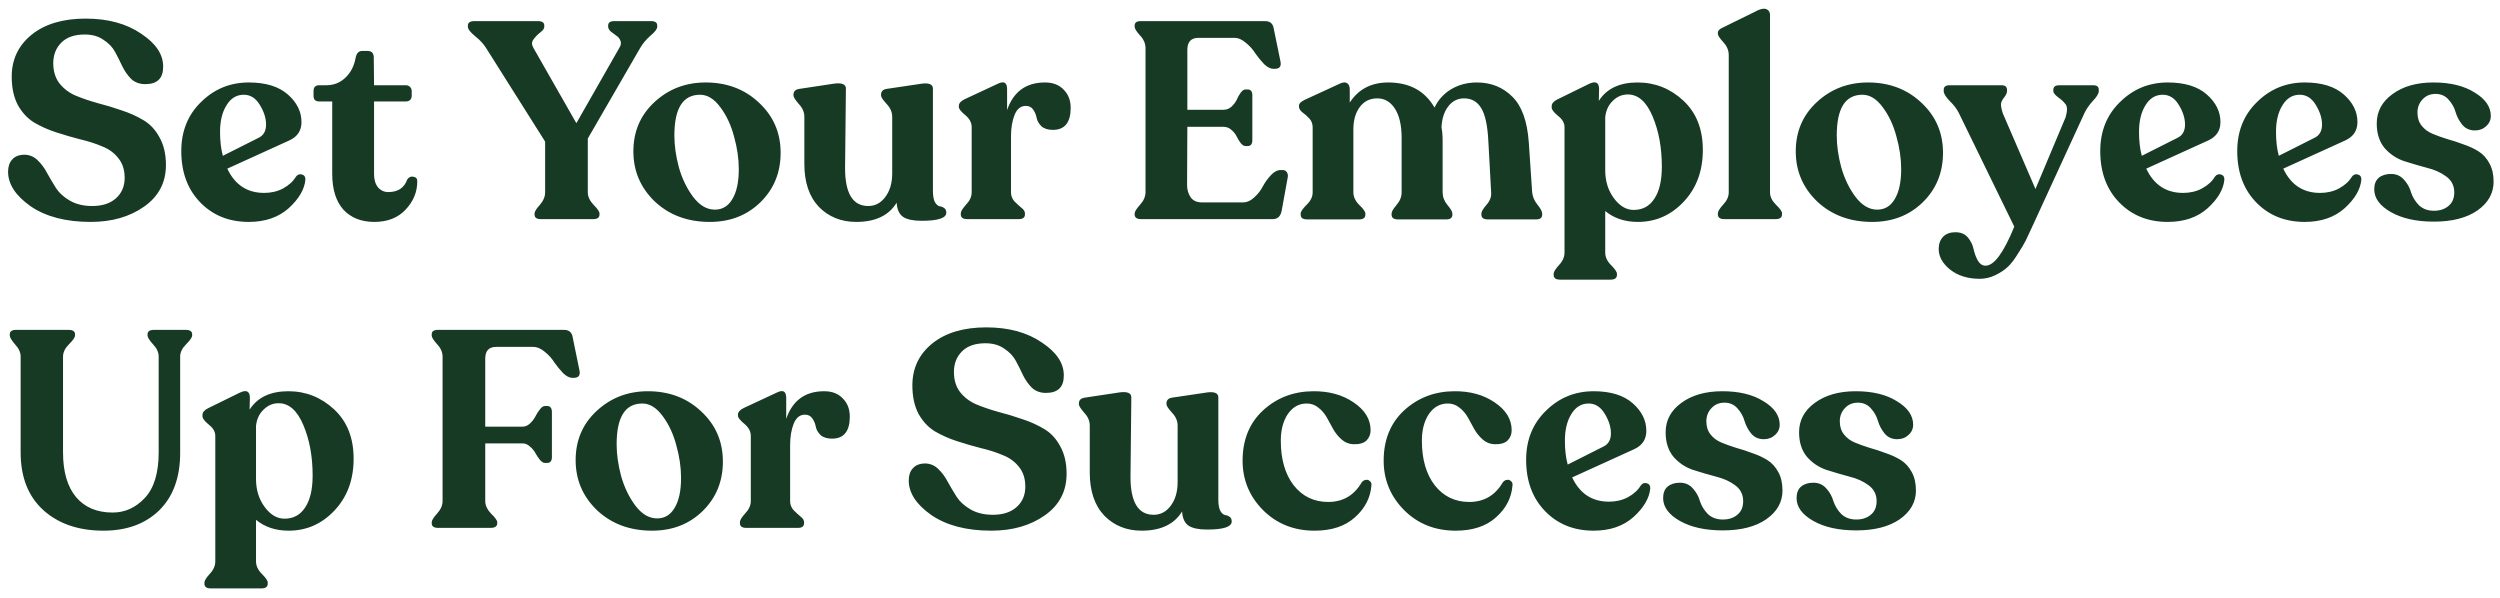 <svg width="251" height="60" viewBox="0 0 251 60" fill="none" xmlns="http://www.w3.org/2000/svg">
<path d="M9.1 22.28C6.617 22.28 4.611 21.757 3.08 20.712C1.568 19.648 0.812 18.491 0.812 17.24C0.812 16.717 0.952 16.307 1.232 16.008C1.512 15.691 1.932 15.532 2.492 15.532C2.996 15.551 3.425 15.737 3.78 16.092C4.153 16.447 4.471 16.876 4.732 17.38C5.012 17.884 5.311 18.388 5.628 18.892C5.945 19.377 6.412 19.797 7.028 20.152C7.644 20.507 8.391 20.684 9.268 20.684C10.257 20.684 11.041 20.432 11.62 19.928C12.217 19.405 12.516 18.715 12.516 17.856C12.516 17.053 12.301 16.391 11.872 15.868C11.461 15.345 10.92 14.953 10.248 14.692C9.595 14.412 8.867 14.179 8.064 13.992C7.261 13.787 6.459 13.553 5.656 13.292C4.853 13.031 4.116 12.704 3.444 12.312C2.772 11.901 2.221 11.313 1.792 10.548C1.381 9.764 1.176 8.812 1.176 7.692C1.176 5.975 1.839 4.575 3.164 3.492C4.508 2.409 6.319 1.868 8.596 1.868C10.836 1.868 12.693 2.372 14.168 3.38C15.661 4.369 16.399 5.48 16.38 6.712C16.38 7.869 15.783 8.448 14.588 8.448C14.028 8.448 13.561 8.28 13.188 7.944C12.833 7.589 12.535 7.169 12.292 6.684C12.068 6.199 11.825 5.713 11.564 5.228C11.303 4.743 10.911 4.332 10.388 3.996C9.884 3.641 9.259 3.464 8.512 3.464C7.485 3.464 6.701 3.735 6.16 4.276C5.619 4.817 5.348 5.508 5.348 6.348C5.348 7.151 5.553 7.823 5.964 8.364C6.393 8.905 6.935 9.316 7.588 9.596C8.26 9.876 8.997 10.128 9.8 10.352C10.603 10.557 11.405 10.8 12.208 11.08C13.011 11.341 13.739 11.668 14.392 12.06C15.064 12.452 15.605 13.031 16.016 13.796C16.445 14.561 16.66 15.485 16.66 16.568C16.66 18.323 15.932 19.713 14.476 20.74C13.02 21.767 11.228 22.28 9.1 22.28ZM29.709 17.744C29.877 17.52 30.082 17.445 30.325 17.52C30.567 17.595 30.679 17.772 30.661 18.052C30.567 19.023 30.007 19.975 28.981 20.908C27.954 21.823 26.619 22.28 24.977 22.28C22.998 22.28 21.374 21.627 20.105 20.32C18.835 19.013 18.201 17.296 18.201 15.168C18.201 13.171 18.863 11.528 20.189 10.24C21.514 8.933 23.11 8.28 24.977 8.28C26.675 8.28 27.982 8.681 28.897 9.484C29.811 10.287 30.269 11.211 30.269 12.256C30.269 13.115 29.858 13.731 29.037 14.104L22.821 16.932C23.586 18.556 24.818 19.368 26.517 19.368C27.226 19.368 27.861 19.219 28.421 18.92C28.999 18.603 29.429 18.211 29.709 17.744ZM24.473 9.512C23.745 9.512 23.166 9.867 22.737 10.576C22.307 11.267 22.093 12.153 22.093 13.236C22.093 14.151 22.186 14.953 22.373 15.644L25.985 13.824C26.47 13.581 26.713 13.143 26.713 12.508C26.713 11.873 26.507 11.22 26.097 10.548C25.686 9.857 25.145 9.512 24.473 9.512ZM37.583 22.28C36.276 22.28 35.24 21.869 34.475 21.048C33.728 20.208 33.355 19.004 33.355 17.436V10.184H32.039C31.665 10.184 31.479 9.997 31.479 9.624V9.148C31.479 8.756 31.665 8.56 32.039 8.56H32.739C33.504 8.56 34.148 8.308 34.671 7.804C35.212 7.3 35.557 6.628 35.707 5.788C35.8 5.34 36.015 5.116 36.351 5.116H36.911C37.321 5.116 37.527 5.34 37.527 5.788L37.555 8.56H40.775C40.924 8.56 41.055 8.616 41.167 8.728C41.279 8.84 41.335 8.98 41.335 9.148V9.624C41.335 9.792 41.279 9.932 41.167 10.044C41.055 10.137 40.924 10.184 40.775 10.184H37.555V17.492C37.555 18.033 37.685 18.472 37.947 18.808C38.227 19.125 38.572 19.284 38.983 19.284C39.953 19.284 40.588 18.864 40.887 18.024C41.055 17.781 41.26 17.688 41.503 17.744C41.764 17.781 41.895 17.931 41.895 18.192C41.895 19.275 41.503 20.227 40.719 21.048C39.953 21.869 38.908 22.28 37.583 22.28ZM65.371 2.12C65.782 2.12 65.987 2.269 65.987 2.568V2.68C65.987 2.904 65.763 3.203 65.315 3.576C64.886 3.949 64.541 4.36 64.279 4.808L59.015 13.908V19.312C59.015 19.741 59.211 20.161 59.603 20.572C59.995 20.964 60.191 21.253 60.191 21.44V21.524C60.191 21.841 59.986 22 59.575 22H54.283C53.873 22 53.667 21.841 53.667 21.524V21.44C53.667 21.253 53.845 20.964 54.199 20.572C54.554 20.161 54.731 19.741 54.731 19.312V14.216L48.795 4.808C48.553 4.416 48.189 4.024 47.703 3.632C47.218 3.24 46.975 2.923 46.975 2.68V2.568C46.975 2.269 47.199 2.12 47.647 2.12H54.003C54.433 2.12 54.647 2.269 54.647 2.568V2.68C54.647 2.867 54.507 3.063 54.227 3.268C53.966 3.473 53.742 3.707 53.555 3.968C53.369 4.211 53.369 4.491 53.555 4.808L57.867 12.368L62.179 4.808C62.347 4.547 62.385 4.304 62.291 4.08C62.198 3.856 62.058 3.688 61.871 3.576C61.685 3.445 61.498 3.305 61.311 3.156C61.143 2.988 61.059 2.829 61.059 2.68V2.568C61.059 2.269 61.265 2.12 61.675 2.12H65.371ZM71.263 22.28C69.041 22.28 67.203 21.599 65.747 20.236C64.309 18.855 63.591 17.175 63.591 15.196C63.591 13.199 64.3 11.547 65.719 10.24C67.137 8.933 68.845 8.28 70.843 8.28C72.989 8.28 74.781 8.961 76.219 10.324C77.656 11.668 78.375 13.339 78.375 15.336C78.375 17.333 77.693 18.995 76.331 20.32C74.987 21.627 73.297 22.28 71.263 22.28ZM71.767 21.048C72.532 21.048 73.12 20.693 73.531 19.984C73.96 19.275 74.175 18.276 74.175 16.988C74.175 15.924 74.016 14.832 73.699 13.712C73.4 12.573 72.943 11.593 72.327 10.772C71.711 9.932 71.029 9.512 70.283 9.512C68.565 9.512 67.707 10.875 67.707 13.6C67.707 14.608 67.856 15.672 68.155 16.792C68.472 17.912 68.948 18.901 69.583 19.76C70.236 20.619 70.964 21.048 71.767 21.048ZM93.665 19.144C93.665 19.648 93.73 20.031 93.861 20.292C94.01 20.535 94.169 20.675 94.337 20.712C94.505 20.731 94.654 20.787 94.785 20.88C94.934 20.973 95.009 21.132 95.009 21.356C95.009 21.897 94.178 22.168 92.517 22.168C91.695 22.168 91.079 22.037 90.669 21.776C90.277 21.496 90.062 21.02 90.025 20.348C89.241 21.636 87.888 22.28 85.965 22.28C84.453 22.28 83.202 21.776 82.213 20.768C81.242 19.741 80.757 18.304 80.757 16.456V11.724C80.757 11.257 80.57 10.828 80.197 10.436C79.842 10.025 79.665 9.745 79.665 9.596V9.512C79.665 9.176 79.861 8.98 80.253 8.924L83.781 8.392C84.546 8.299 84.929 8.467 84.929 8.896L84.845 16.876C84.845 19.415 85.62 20.684 87.169 20.684C87.859 20.684 88.429 20.385 88.877 19.788C89.344 19.172 89.577 18.379 89.577 17.408V11.724C89.577 11.257 89.39 10.828 89.017 10.436C88.644 10.025 88.457 9.745 88.457 9.596V9.512C88.457 9.176 88.644 8.98 89.017 8.924L92.601 8.392C93.31 8.317 93.665 8.485 93.665 8.896V19.144ZM104.92 8.28C105.722 8.28 106.348 8.523 106.796 9.008C107.262 9.475 107.496 10.081 107.496 10.828C107.496 12.303 106.898 13.04 105.704 13.04C105.218 13.04 104.836 12.919 104.556 12.676C104.294 12.415 104.136 12.135 104.08 11.836C104.024 11.537 103.912 11.267 103.744 11.024C103.576 10.763 103.324 10.632 102.988 10.632C102.484 10.632 102.11 10.931 101.868 11.528C101.625 12.125 101.504 12.853 101.504 13.712V19.312C101.504 19.648 101.616 19.947 101.84 20.208C102.082 20.451 102.316 20.665 102.54 20.852C102.782 21.039 102.904 21.225 102.904 21.412V21.524C102.904 21.841 102.698 22 102.288 22H97.108C96.678 22 96.464 21.841 96.464 21.524V21.412C96.464 21.225 96.641 20.936 96.996 20.544C97.369 20.152 97.556 19.741 97.556 19.312V12.76C97.556 12.312 97.341 11.911 96.912 11.556C96.482 11.201 96.268 10.931 96.268 10.744V10.632C96.268 10.371 96.464 10.147 96.856 9.96L100.216 8.392C100.813 8.112 101.112 8.299 101.112 8.952V11.052C101.746 9.204 103.016 8.28 104.92 8.28ZM114.562 22C114.132 22 113.918 21.841 113.918 21.524V21.44C113.918 21.253 114.095 20.964 114.45 20.572C114.823 20.161 115.01 19.732 115.01 19.284V4.836C115.01 4.369 114.823 3.94 114.45 3.548C114.095 3.156 113.918 2.867 113.918 2.68V2.568C113.918 2.269 114.123 2.12 114.534 2.12H127.022C127.526 2.12 127.815 2.381 127.89 2.904L128.562 6.18C128.655 6.665 128.468 6.908 128.002 6.908H127.834C127.554 6.908 127.246 6.749 126.91 6.432C126.592 6.096 126.303 5.741 126.042 5.368C125.799 4.976 125.482 4.621 125.09 4.304C124.716 3.968 124.324 3.8 123.914 3.8H120.33C119.583 3.8 119.21 4.201 119.21 5.004V11.024H122.822C123.139 11.024 123.41 10.921 123.634 10.716C123.876 10.492 124.054 10.259 124.166 10.016C124.278 9.755 124.408 9.521 124.558 9.316C124.726 9.092 124.884 8.98 125.034 8.98H125.258C125.575 8.98 125.734 9.176 125.734 9.568V14.076C125.734 14.468 125.575 14.664 125.258 14.664H125.034C124.884 14.664 124.726 14.561 124.558 14.356C124.408 14.151 124.278 13.936 124.166 13.712C124.054 13.469 123.876 13.245 123.634 13.04C123.41 12.835 123.139 12.732 122.822 12.732H119.21L119.182 18.584C119.182 19.051 119.303 19.461 119.546 19.816C119.788 20.152 120.162 20.32 120.666 20.32H124.782C125.192 20.32 125.575 20.152 125.93 19.816C126.303 19.48 126.592 19.107 126.798 18.696C127.022 18.285 127.292 17.912 127.61 17.576C127.927 17.24 128.244 17.072 128.562 17.072H128.786C128.972 17.072 129.112 17.147 129.206 17.296C129.299 17.445 129.327 17.613 129.29 17.8L128.674 21.188C128.562 21.729 128.263 22 127.778 22H114.562ZM153.827 19.284C153.864 19.732 154.041 20.152 154.359 20.544C154.676 20.936 154.835 21.235 154.835 21.44V21.552C154.835 21.869 154.629 22.028 154.219 22.028H149.375C148.945 22.028 148.731 21.869 148.731 21.552V21.44C148.731 21.253 148.899 20.964 149.235 20.572C149.589 20.18 149.748 19.76 149.711 19.312L149.431 14.188C149.356 12.639 149.123 11.537 148.731 10.884C148.339 10.212 147.76 9.876 146.995 9.876C146.341 9.876 145.809 10.147 145.399 10.688C144.988 11.229 144.764 11.929 144.727 12.788C144.801 13.161 144.839 13.609 144.839 14.132V19.312C144.839 19.76 144.997 20.18 145.315 20.572C145.651 20.964 145.819 21.253 145.819 21.44V21.552C145.819 21.869 145.613 22.028 145.203 22.028H140.359C139.929 22.028 139.715 21.869 139.715 21.552V21.44C139.715 21.253 139.883 20.964 140.219 20.572C140.555 20.18 140.723 19.76 140.723 19.312V13.852C140.723 12.583 140.499 11.603 140.051 10.912C139.603 10.221 139.015 9.876 138.287 9.876C137.54 9.876 136.952 10.165 136.523 10.744C136.093 11.323 135.879 12.069 135.879 12.984V19.312C135.879 19.76 136.075 20.18 136.467 20.572C136.877 20.964 137.083 21.253 137.083 21.44V21.552C137.083 21.869 136.868 22.028 136.439 22.028H131.231C130.801 22.028 130.587 21.869 130.587 21.552V21.44C130.587 21.253 130.783 20.964 131.175 20.572C131.585 20.18 131.791 19.76 131.791 19.312V12.788C131.791 12.433 131.679 12.135 131.455 11.892C131.231 11.649 130.997 11.444 130.755 11.276C130.531 11.089 130.419 10.903 130.419 10.716V10.604C130.419 10.399 130.615 10.203 131.007 10.016L134.535 8.392C134.852 8.243 135.095 8.233 135.263 8.364C135.431 8.476 135.515 8.681 135.515 8.98V10.296C136.392 8.952 137.68 8.28 139.379 8.28C141.507 8.28 143.056 9.12 144.027 10.8C144.4 10.016 144.96 9.4 145.707 8.952C146.472 8.504 147.331 8.28 148.283 8.28C149.701 8.28 150.887 8.756 151.839 9.708C152.791 10.641 153.341 12.172 153.491 14.3L153.827 19.284ZM164.413 8.28C166.168 8.28 167.698 8.887 169.005 10.1C170.312 11.313 170.965 12.965 170.965 15.056C170.965 17.165 170.321 18.901 169.033 20.264C167.764 21.608 166.233 22.28 164.441 22.28C163.134 22.28 162.042 21.916 161.165 21.188V25.36C161.165 25.808 161.361 26.228 161.753 26.62C162.145 27.012 162.341 27.301 162.341 27.488V27.6C162.341 27.917 162.126 28.076 161.697 28.076H156.629C156.2 28.076 155.985 27.917 155.985 27.6V27.488C155.985 27.301 156.162 27.012 156.517 26.62C156.89 26.228 157.077 25.808 157.077 25.36V12.76C157.077 12.349 156.862 11.976 156.433 11.64C156.004 11.285 155.789 11.005 155.789 10.8V10.66C155.789 10.399 155.976 10.175 156.349 9.988L159.485 8.448C160.194 8.093 160.549 8.261 160.549 8.952L160.521 10.128C161.305 8.896 162.602 8.28 164.413 8.28ZM164.021 21.076C164.917 21.076 165.608 20.703 166.093 19.956C166.597 19.209 166.849 18.136 166.849 16.736C166.849 14.832 166.541 13.152 165.925 11.696C165.309 10.221 164.478 9.484 163.433 9.484C162.854 9.484 162.35 9.699 161.921 10.128C161.492 10.539 161.24 11.08 161.165 11.752V17.1C161.165 18.183 161.454 19.116 162.033 19.9C162.612 20.684 163.274 21.076 164.021 21.076ZM173.118 22C172.689 22 172.474 21.841 172.474 21.524V21.412C172.474 21.225 172.651 20.936 173.006 20.544C173.379 20.152 173.566 19.741 173.566 19.312V5.536C173.566 5.051 173.379 4.612 173.006 4.22C172.651 3.828 172.474 3.557 172.474 3.408V3.296C172.474 3.072 172.661 2.885 173.034 2.736L176.562 1C176.935 0.851 177.215 0.832 177.402 0.944C177.607 1.056 177.71 1.243 177.71 1.504V19.312C177.71 19.741 177.906 20.152 178.298 20.544C178.709 20.936 178.914 21.225 178.914 21.412V21.524C178.914 21.841 178.699 22 178.27 22H173.118ZM187.966 22.28C185.744 22.28 183.906 21.599 182.45 20.236C181.012 18.855 180.294 17.175 180.294 15.196C180.294 13.199 181.003 11.547 182.422 10.24C183.84 8.933 185.548 8.28 187.546 8.28C189.692 8.28 191.484 8.961 192.922 10.324C194.359 11.668 195.078 13.339 195.078 15.336C195.078 17.333 194.396 18.995 193.034 20.32C191.69 21.627 190 22.28 187.966 22.28ZM188.47 21.048C189.235 21.048 189.823 20.693 190.234 19.984C190.663 19.275 190.878 18.276 190.878 16.988C190.878 15.924 190.719 14.832 190.402 13.712C190.103 12.573 189.646 11.593 189.03 10.772C188.414 9.932 187.732 9.512 186.986 9.512C185.268 9.512 184.41 10.875 184.41 13.6C184.41 14.608 184.559 15.672 184.858 16.792C185.175 17.912 185.651 18.901 186.286 19.76C186.939 20.619 187.667 21.048 188.47 21.048ZM210.157 8.56C210.53 8.56 210.717 8.709 210.717 9.008V9.148C210.717 9.391 210.521 9.717 210.129 10.128C209.756 10.539 209.476 10.94 209.289 11.332L203.997 22.84C203.754 23.381 203.549 23.82 203.381 24.156C203.213 24.492 202.952 24.931 202.597 25.472C202.261 26.032 201.925 26.471 201.589 26.788C201.253 27.105 200.833 27.385 200.329 27.628C199.825 27.871 199.302 27.992 198.761 27.992C197.566 27.992 196.577 27.684 195.793 27.068C195.028 26.452 194.645 25.761 194.645 24.996C194.645 24.492 194.794 24.081 195.093 23.764C195.392 23.465 195.802 23.316 196.325 23.316C196.848 23.316 197.258 23.484 197.557 23.82C197.856 24.175 198.052 24.567 198.145 24.996C198.238 25.425 198.378 25.808 198.565 26.144C198.77 26.499 199.032 26.676 199.349 26.676C200.208 26.676 201.169 25.369 202.233 22.756L196.661 11.332C196.456 10.921 196.148 10.52 195.737 10.128C195.345 9.717 195.149 9.391 195.149 9.148V9.008C195.149 8.709 195.345 8.56 195.737 8.56H200.973C201.328 8.56 201.505 8.719 201.505 9.036V9.148C201.505 9.316 201.421 9.512 201.253 9.736C201.085 9.941 200.973 10.137 200.917 10.324C200.861 10.511 200.917 10.865 201.085 11.388L204.361 18.976L207.385 11.78C207.572 11.145 207.572 10.707 207.385 10.464C207.198 10.221 206.946 9.988 206.629 9.764C206.312 9.521 206.153 9.316 206.153 9.148V9.036C206.153 8.719 206.349 8.56 206.741 8.56H210.157ZM222.373 17.744C222.541 17.52 222.746 17.445 222.989 17.52C223.231 17.595 223.343 17.772 223.325 18.052C223.231 19.023 222.671 19.975 221.645 20.908C220.618 21.823 219.283 22.28 217.641 22.28C215.662 22.28 214.038 21.627 212.769 20.32C211.499 19.013 210.865 17.296 210.865 15.168C210.865 13.171 211.527 11.528 212.853 10.24C214.178 8.933 215.774 8.28 217.641 8.28C219.339 8.28 220.646 8.681 221.561 9.484C222.475 10.287 222.933 11.211 222.933 12.256C222.933 13.115 222.522 13.731 221.701 14.104L215.485 16.932C216.25 18.556 217.482 19.368 219.181 19.368C219.89 19.368 220.525 19.219 221.085 18.92C221.663 18.603 222.093 18.211 222.373 17.744ZM217.137 9.512C216.409 9.512 215.83 9.867 215.401 10.576C214.971 11.267 214.757 12.153 214.757 13.236C214.757 14.151 214.85 14.953 215.037 15.644L218.649 13.824C219.134 13.581 219.377 13.143 219.377 12.508C219.377 11.873 219.171 11.22 218.761 10.548C218.35 9.857 217.809 9.512 217.137 9.512ZM236.127 17.744C236.295 17.52 236.5 17.445 236.743 17.52C236.985 17.595 237.097 17.772 237.079 18.052C236.985 19.023 236.425 19.975 235.399 20.908C234.372 21.823 233.037 22.28 231.395 22.28C229.416 22.28 227.792 21.627 226.523 20.32C225.253 19.013 224.619 17.296 224.619 15.168C224.619 13.171 225.281 11.528 226.607 10.24C227.932 8.933 229.528 8.28 231.395 8.28C233.093 8.28 234.4 8.681 235.315 9.484C236.229 10.287 236.687 11.211 236.687 12.256C236.687 13.115 236.276 13.731 235.455 14.104L229.239 16.932C230.004 18.556 231.236 19.368 232.935 19.368C233.644 19.368 234.279 19.219 234.839 18.92C235.417 18.603 235.847 18.211 236.127 17.744ZM230.891 9.512C230.163 9.512 229.584 9.867 229.155 10.576C228.725 11.267 228.511 12.153 228.511 13.236C228.511 14.151 228.604 14.953 228.791 15.644L232.403 13.824C232.888 13.581 233.131 13.143 233.131 12.508C233.131 11.873 232.925 11.22 232.515 10.548C232.104 9.857 231.563 9.512 230.891 9.512ZM244.365 22.252C242.61 22.252 241.173 21.935 240.053 21.3C238.933 20.665 238.373 19.9 238.373 19.004C238.373 18.5 238.522 18.117 238.821 17.856C239.138 17.595 239.549 17.464 240.053 17.464C240.594 17.464 241.033 17.66 241.369 18.052C241.705 18.425 241.938 18.845 242.069 19.312C242.218 19.779 242.479 20.208 242.853 20.6C243.245 20.973 243.749 21.16 244.365 21.16C244.962 21.16 245.447 21.001 245.821 20.684C246.213 20.367 246.409 19.909 246.409 19.312C246.409 18.64 246.138 18.108 245.597 17.716C245.074 17.324 244.43 17.035 243.665 16.848C242.899 16.643 242.134 16.419 241.369 16.176C240.603 15.915 239.95 15.476 239.409 14.86C238.886 14.225 238.625 13.404 238.625 12.396C238.625 11.201 239.147 10.221 240.193 9.456C241.257 8.672 242.629 8.28 244.309 8.28C246.007 8.28 247.389 8.616 248.453 9.288C249.535 9.941 250.077 10.725 250.077 11.64C250.077 12.051 249.918 12.396 249.601 12.676C249.302 12.956 248.929 13.096 248.481 13.096C247.958 13.096 247.538 12.909 247.221 12.536C246.903 12.144 246.679 11.724 246.549 11.276C246.418 10.809 246.185 10.389 245.849 10.016C245.513 9.624 245.074 9.428 244.533 9.428C243.991 9.428 243.553 9.615 243.217 9.988C242.881 10.343 242.713 10.781 242.713 11.304C242.713 11.827 242.853 12.265 243.133 12.62C243.413 12.975 243.777 13.245 244.225 13.432C244.673 13.619 245.167 13.796 245.709 13.964C246.25 14.113 246.791 14.291 247.333 14.496C247.893 14.683 248.397 14.916 248.845 15.196C249.293 15.476 249.657 15.877 249.937 16.4C250.217 16.904 250.357 17.52 250.357 18.248C250.357 19.405 249.815 20.367 248.733 21.132C247.65 21.879 246.194 22.252 244.365 22.252ZM10.388 53.28C7.887 53.28 5.871 52.589 4.34 51.208C2.828 49.827 2.072 47.895 2.072 45.412V35.808C2.072 35.379 1.885 34.968 1.512 34.576C1.157 34.165 0.98 33.867 0.98 33.68V33.568C0.98 33.269 1.195 33.12 1.624 33.12H6.888C7.317 33.12 7.532 33.269 7.532 33.568V33.68C7.532 33.867 7.327 34.165 6.916 34.576C6.524 34.968 6.328 35.379 6.328 35.808V45.412C6.328 47.372 6.767 48.875 7.644 49.92C8.521 50.947 9.744 51.46 11.312 51.46C12.544 51.46 13.617 50.975 14.532 50.004C15.465 49.015 15.932 47.484 15.932 45.412V35.808C15.932 35.379 15.745 34.968 15.372 34.576C14.999 34.165 14.812 33.867 14.812 33.68V33.568C14.812 33.269 15.027 33.12 15.456 33.12H18.648C19.077 33.12 19.292 33.269 19.292 33.568V33.68C19.292 33.867 19.087 34.165 18.676 34.576C18.284 34.968 18.088 35.379 18.088 35.808V45.468C18.088 47.932 17.388 49.855 15.988 51.236C14.588 52.599 12.721 53.28 10.388 53.28ZM28.952 39.28C30.707 39.28 32.238 39.887 33.544 41.1C34.851 42.313 35.504 43.965 35.504 46.056C35.504 48.165 34.86 49.901 33.572 51.264C32.303 52.608 30.772 53.28 28.98 53.28C27.674 53.28 26.582 52.916 25.704 52.188V56.36C25.704 56.808 25.9 57.228 26.292 57.62C26.684 58.012 26.88 58.301 26.88 58.488V58.6C26.88 58.917 26.666 59.076 26.236 59.076H21.168C20.739 59.076 20.524 58.917 20.524 58.6V58.488C20.524 58.301 20.702 58.012 21.056 57.62C21.43 57.228 21.616 56.808 21.616 56.36V43.76C21.616 43.349 21.402 42.976 20.972 42.64C20.543 42.285 20.328 42.005 20.328 41.8V41.66C20.328 41.399 20.515 41.175 20.888 40.988L24.024 39.448C24.734 39.093 25.088 39.261 25.088 39.952L25.06 41.128C25.844 39.896 27.142 39.28 28.952 39.28ZM28.56 52.076C29.456 52.076 30.147 51.703 30.632 50.956C31.136 50.209 31.388 49.136 31.388 47.736C31.388 45.832 31.08 44.152 30.464 42.696C29.848 41.221 29.018 40.484 27.972 40.484C27.394 40.484 26.89 40.699 26.46 41.128C26.031 41.539 25.779 42.08 25.704 42.752V48.1C25.704 49.183 25.994 50.116 26.572 50.9C27.151 51.684 27.814 52.076 28.56 52.076ZM43.987 53C43.558 53 43.343 52.841 43.343 52.524V52.44C43.343 52.253 43.521 51.964 43.875 51.572C44.249 51.161 44.435 50.741 44.435 50.312V35.808C44.435 35.36 44.249 34.94 43.875 34.548C43.521 34.156 43.343 33.867 43.343 33.68V33.568C43.343 33.269 43.549 33.12 43.959 33.12H56.643C57.147 33.12 57.437 33.391 57.511 33.932L58.183 37.208C58.277 37.693 58.081 37.936 57.595 37.936H57.455C57.175 37.936 56.867 37.777 56.531 37.46C56.214 37.124 55.925 36.769 55.663 36.396C55.421 36.004 55.103 35.649 54.711 35.332C54.319 34.996 53.918 34.828 53.507 34.828H49.811C49.083 34.828 48.719 35.22 48.719 36.004V42.836H52.471C52.733 42.836 52.975 42.733 53.199 42.528C53.442 42.304 53.629 42.061 53.759 41.8C53.89 41.539 54.039 41.305 54.207 41.1C54.375 40.876 54.543 40.764 54.711 40.764H54.935C55.253 40.764 55.411 40.969 55.411 41.38V45.888C55.411 46.28 55.253 46.476 54.935 46.476H54.711C54.543 46.476 54.375 46.373 54.207 46.168C54.039 45.963 53.89 45.739 53.759 45.496C53.629 45.253 53.442 45.029 53.199 44.824C52.975 44.619 52.733 44.516 52.471 44.516H48.719V50.312C48.719 50.741 48.915 51.161 49.307 51.572C49.718 51.964 49.923 52.253 49.923 52.44V52.524C49.923 52.841 49.699 53 49.251 53H43.987ZM65.466 53.28C63.244 53.28 61.406 52.599 59.95 51.236C58.512 49.855 57.794 48.175 57.794 46.196C57.794 44.199 58.503 42.547 59.922 41.24C61.34 39.933 63.048 39.28 65.046 39.28C67.192 39.28 68.984 39.961 70.422 41.324C71.859 42.668 72.578 44.339 72.578 46.336C72.578 48.333 71.896 49.995 70.534 51.32C69.19 52.627 67.5 53.28 65.466 53.28ZM65.97 52.048C66.735 52.048 67.323 51.693 67.734 50.984C68.163 50.275 68.378 49.276 68.378 47.988C68.378 46.924 68.219 45.832 67.902 44.712C67.603 43.573 67.146 42.593 66.53 41.772C65.914 40.932 65.232 40.512 64.486 40.512C62.768 40.512 61.91 41.875 61.91 44.6C61.91 45.608 62.059 46.672 62.358 47.792C62.675 48.912 63.151 49.901 63.786 50.76C64.439 51.619 65.167 52.048 65.97 52.048ZM82.744 39.28C83.547 39.28 84.172 39.523 84.62 40.008C85.087 40.475 85.32 41.081 85.32 41.828C85.32 43.303 84.723 44.04 83.528 44.04C83.043 44.04 82.66 43.919 82.38 43.676C82.119 43.415 81.96 43.135 81.904 42.836C81.848 42.537 81.736 42.267 81.568 42.024C81.4 41.763 81.148 41.632 80.812 41.632C80.308 41.632 79.935 41.931 79.692 42.528C79.449 43.125 79.328 43.853 79.328 44.712V50.312C79.328 50.648 79.44 50.947 79.664 51.208C79.907 51.451 80.14 51.665 80.364 51.852C80.607 52.039 80.728 52.225 80.728 52.412V52.524C80.728 52.841 80.523 53 80.112 53H74.932C74.503 53 74.288 52.841 74.288 52.524V52.412C74.288 52.225 74.465 51.936 74.82 51.544C75.193 51.152 75.38 50.741 75.38 50.312V43.76C75.38 43.312 75.165 42.911 74.736 42.556C74.307 42.201 74.092 41.931 74.092 41.744V41.632C74.092 41.371 74.288 41.147 74.68 40.96L78.04 39.392C78.637 39.112 78.936 39.299 78.936 39.952V42.052C79.571 40.204 80.84 39.28 82.744 39.28ZM99.526 53.28C97.043 53.28 95.036 52.757 93.506 51.712C91.994 50.648 91.238 49.491 91.238 48.24C91.238 47.717 91.378 47.307 91.658 47.008C91.938 46.691 92.358 46.532 92.918 46.532C93.422 46.551 93.851 46.737 94.206 47.092C94.579 47.447 94.896 47.876 95.158 48.38C95.438 48.884 95.736 49.388 96.054 49.892C96.371 50.377 96.838 50.797 97.454 51.152C98.07 51.507 98.816 51.684 99.694 51.684C100.683 51.684 101.467 51.432 102.046 50.928C102.643 50.405 102.942 49.715 102.942 48.856C102.942 48.053 102.727 47.391 102.298 46.868C101.887 46.345 101.346 45.953 100.674 45.692C100.02 45.412 99.292 45.179 98.49 44.992C97.687 44.787 96.884 44.553 96.082 44.292C95.279 44.031 94.542 43.704 93.87 43.312C93.198 42.901 92.647 42.313 92.218 41.548C91.807 40.764 91.602 39.812 91.602 38.692C91.602 36.975 92.264 35.575 93.59 34.492C94.934 33.409 96.744 32.868 99.022 32.868C101.262 32.868 103.119 33.372 104.594 34.38C106.087 35.369 106.824 36.48 106.806 37.712C106.806 38.869 106.208 39.448 105.014 39.448C104.454 39.448 103.987 39.28 103.614 38.944C103.259 38.589 102.96 38.169 102.718 37.684C102.494 37.199 102.251 36.713 101.99 36.228C101.728 35.743 101.336 35.332 100.814 34.996C100.31 34.641 99.684 34.464 98.938 34.464C97.911 34.464 97.127 34.735 96.586 35.276C96.044 35.817 95.774 36.508 95.774 37.348C95.774 38.151 95.979 38.823 96.39 39.364C96.819 39.905 97.36 40.316 98.014 40.596C98.686 40.876 99.423 41.128 100.226 41.352C101.028 41.557 101.831 41.8 102.634 42.08C103.436 42.341 104.164 42.668 104.818 43.06C105.49 43.452 106.031 44.031 106.442 44.796C106.871 45.561 107.086 46.485 107.086 47.568C107.086 49.323 106.358 50.713 104.902 51.74C103.446 52.767 101.654 53.28 99.526 53.28ZM122.321 50.144C122.321 50.648 122.386 51.031 122.517 51.292C122.666 51.535 122.825 51.675 122.993 51.712C123.161 51.731 123.31 51.787 123.441 51.88C123.59 51.973 123.665 52.132 123.665 52.356C123.665 52.897 122.834 53.168 121.173 53.168C120.352 53.168 119.736 53.037 119.325 52.776C118.933 52.496 118.718 52.02 118.681 51.348C117.897 52.636 116.544 53.28 114.621 53.28C113.109 53.28 111.858 52.776 110.869 51.768C109.898 50.741 109.413 49.304 109.413 47.456V42.724C109.413 42.257 109.226 41.828 108.853 41.436C108.498 41.025 108.321 40.745 108.321 40.596V40.512C108.321 40.176 108.517 39.98 108.909 39.924L112.437 39.392C113.202 39.299 113.585 39.467 113.585 39.896L113.501 47.876C113.501 50.415 114.276 51.684 115.825 51.684C116.516 51.684 117.085 51.385 117.533 50.788C118 50.172 118.233 49.379 118.233 48.408V42.724C118.233 42.257 118.046 41.828 117.673 41.436C117.3 41.025 117.113 40.745 117.113 40.596V40.512C117.113 40.176 117.3 39.98 117.673 39.924L121.257 39.392C121.966 39.317 122.321 39.485 122.321 39.896V50.144ZM131.98 53.28C129.908 53.28 128.181 52.589 126.8 51.208C125.437 49.827 124.756 48.175 124.756 46.252C124.756 44.161 125.437 42.481 126.8 41.212C128.181 39.943 129.852 39.299 131.812 39.28C133.417 39.261 134.78 39.635 135.9 40.4C137.039 41.165 137.608 42.099 137.608 43.2C137.608 43.611 137.468 43.956 137.188 44.236C136.908 44.497 136.469 44.619 135.872 44.6C135.424 44.581 135.032 44.423 134.696 44.124C134.36 43.825 134.08 43.48 133.856 43.088C133.651 42.696 133.436 42.304 133.212 41.912C132.988 41.52 132.708 41.193 132.372 40.932C132.036 40.652 131.644 40.512 131.196 40.512C130.412 40.512 129.777 40.867 129.292 41.576C128.825 42.285 128.592 43.172 128.592 44.236C128.592 46.103 129.021 47.596 129.88 48.716C130.757 49.836 131.915 50.396 133.352 50.396C134.827 50.396 135.947 49.743 136.712 48.436C136.824 48.287 136.955 48.203 137.104 48.184C137.272 48.147 137.412 48.184 137.524 48.296C137.655 48.389 137.711 48.529 137.692 48.716C137.599 49.967 137.048 51.04 136.04 51.936C135.051 52.832 133.697 53.28 131.98 53.28ZM146.144 53.28C144.072 53.28 142.345 52.589 140.964 51.208C139.601 49.827 138.92 48.175 138.92 46.252C138.92 44.161 139.601 42.481 140.964 41.212C142.345 39.943 144.016 39.299 145.976 39.28C147.581 39.261 148.944 39.635 150.064 40.4C151.203 41.165 151.772 42.099 151.772 43.2C151.772 43.611 151.632 43.956 151.352 44.236C151.072 44.497 150.633 44.619 150.036 44.6C149.588 44.581 149.196 44.423 148.86 44.124C148.524 43.825 148.244 43.48 148.02 43.088C147.815 42.696 147.6 42.304 147.376 41.912C147.152 41.52 146.872 41.193 146.536 40.932C146.2 40.652 145.808 40.512 145.36 40.512C144.576 40.512 143.941 40.867 143.456 41.576C142.989 42.285 142.756 43.172 142.756 44.236C142.756 46.103 143.185 47.596 144.044 48.716C144.921 49.836 146.079 50.396 147.516 50.396C148.991 50.396 150.111 49.743 150.876 48.436C150.988 48.287 151.119 48.203 151.268 48.184C151.436 48.147 151.576 48.184 151.688 48.296C151.819 48.389 151.875 48.529 151.856 48.716C151.763 49.967 151.212 51.04 150.204 51.936C149.215 52.832 147.861 53.28 146.144 53.28ZM164.732 48.744C164.9 48.52 165.105 48.445 165.348 48.52C165.591 48.595 165.703 48.772 165.684 49.052C165.591 50.023 165.031 50.975 164.004 51.908C162.977 52.823 161.643 53.28 160 53.28C158.021 53.28 156.397 52.627 155.128 51.32C153.859 50.013 153.224 48.296 153.224 46.168C153.224 44.171 153.887 42.528 155.212 41.24C156.537 39.933 158.133 39.28 160 39.28C161.699 39.28 163.005 39.681 163.92 40.484C164.835 41.287 165.292 42.211 165.292 43.256C165.292 44.115 164.881 44.731 164.06 45.104L157.844 47.932C158.609 49.556 159.841 50.368 161.54 50.368C162.249 50.368 162.884 50.219 163.444 49.92C164.023 49.603 164.452 49.211 164.732 48.744ZM159.496 40.512C158.768 40.512 158.189 40.867 157.76 41.576C157.331 42.267 157.116 43.153 157.116 44.236C157.116 45.151 157.209 45.953 157.396 46.644L161.008 44.824C161.493 44.581 161.736 44.143 161.736 43.508C161.736 42.873 161.531 42.22 161.12 41.548C160.709 40.857 160.168 40.512 159.496 40.512ZM172.97 53.252C171.215 53.252 169.778 52.935 168.658 52.3C167.538 51.665 166.978 50.9 166.978 50.004C166.978 49.5 167.127 49.117 167.426 48.856C167.743 48.595 168.154 48.464 168.658 48.464C169.199 48.464 169.638 48.66 169.974 49.052C170.31 49.425 170.543 49.845 170.674 50.312C170.823 50.779 171.085 51.208 171.458 51.6C171.85 51.973 172.354 52.16 172.97 52.16C173.567 52.16 174.053 52.001 174.426 51.684C174.818 51.367 175.014 50.909 175.014 50.312C175.014 49.64 174.743 49.108 174.202 48.716C173.679 48.324 173.035 48.035 172.27 47.848C171.505 47.643 170.739 47.419 169.974 47.176C169.209 46.915 168.555 46.476 168.014 45.86C167.491 45.225 167.23 44.404 167.23 43.396C167.23 42.201 167.753 41.221 168.798 40.456C169.862 39.672 171.234 39.28 172.914 39.28C174.613 39.28 175.994 39.616 177.058 40.288C178.141 40.941 178.682 41.725 178.682 42.64C178.682 43.051 178.523 43.396 178.206 43.676C177.907 43.956 177.534 44.096 177.086 44.096C176.563 44.096 176.143 43.909 175.826 43.536C175.509 43.144 175.285 42.724 175.154 42.276C175.023 41.809 174.79 41.389 174.454 41.016C174.118 40.624 173.679 40.428 173.138 40.428C172.597 40.428 172.158 40.615 171.822 40.988C171.486 41.343 171.318 41.781 171.318 42.304C171.318 42.827 171.458 43.265 171.738 43.62C172.018 43.975 172.382 44.245 172.83 44.432C173.278 44.619 173.773 44.796 174.314 44.964C174.855 45.113 175.397 45.291 175.938 45.496C176.498 45.683 177.002 45.916 177.45 46.196C177.898 46.476 178.262 46.877 178.542 47.4C178.822 47.904 178.962 48.52 178.962 49.248C178.962 50.405 178.421 51.367 177.338 52.132C176.255 52.879 174.799 53.252 172.97 53.252ZM186.368 53.252C184.614 53.252 183.176 52.935 182.056 52.3C180.936 51.665 180.376 50.9 180.376 50.004C180.376 49.5 180.526 49.117 180.824 48.856C181.142 48.595 181.552 48.464 182.056 48.464C182.598 48.464 183.036 48.66 183.372 49.052C183.708 49.425 183.942 49.845 184.072 50.312C184.222 50.779 184.483 51.208 184.856 51.6C185.248 51.973 185.752 52.16 186.368 52.16C186.966 52.16 187.451 52.001 187.824 51.684C188.216 51.367 188.412 50.909 188.412 50.312C188.412 49.64 188.142 49.108 187.6 48.716C187.078 48.324 186.434 48.035 185.668 47.848C184.903 47.643 184.138 47.419 183.372 47.176C182.607 46.915 181.954 46.476 181.412 45.86C180.89 45.225 180.628 44.404 180.628 43.396C180.628 42.201 181.151 41.221 182.196 40.456C183.26 39.672 184.632 39.28 186.312 39.28C188.011 39.28 189.392 39.616 190.456 40.288C191.539 40.941 192.08 41.725 192.08 42.64C192.08 43.051 191.922 43.396 191.604 43.676C191.306 43.956 190.932 44.096 190.484 44.096C189.962 44.096 189.542 43.909 189.224 43.536C188.907 43.144 188.683 42.724 188.552 42.276C188.422 41.809 188.188 41.389 187.852 41.016C187.516 40.624 187.078 40.428 186.536 40.428C185.995 40.428 185.556 40.615 185.22 40.988C184.884 41.343 184.716 41.781 184.716 42.304C184.716 42.827 184.856 43.265 185.136 43.62C185.416 43.975 185.78 44.245 186.228 44.432C186.676 44.619 187.171 44.796 187.712 44.964C188.254 45.113 188.795 45.291 189.336 45.496C189.896 45.683 190.4 45.916 190.848 46.196C191.296 46.476 191.66 46.877 191.94 47.4C192.22 47.904 192.36 48.52 192.36 49.248C192.36 50.405 191.819 51.367 190.736 52.132C189.654 52.879 188.198 53.252 186.368 53.252Z" fill="#163A24"/>
</svg>
